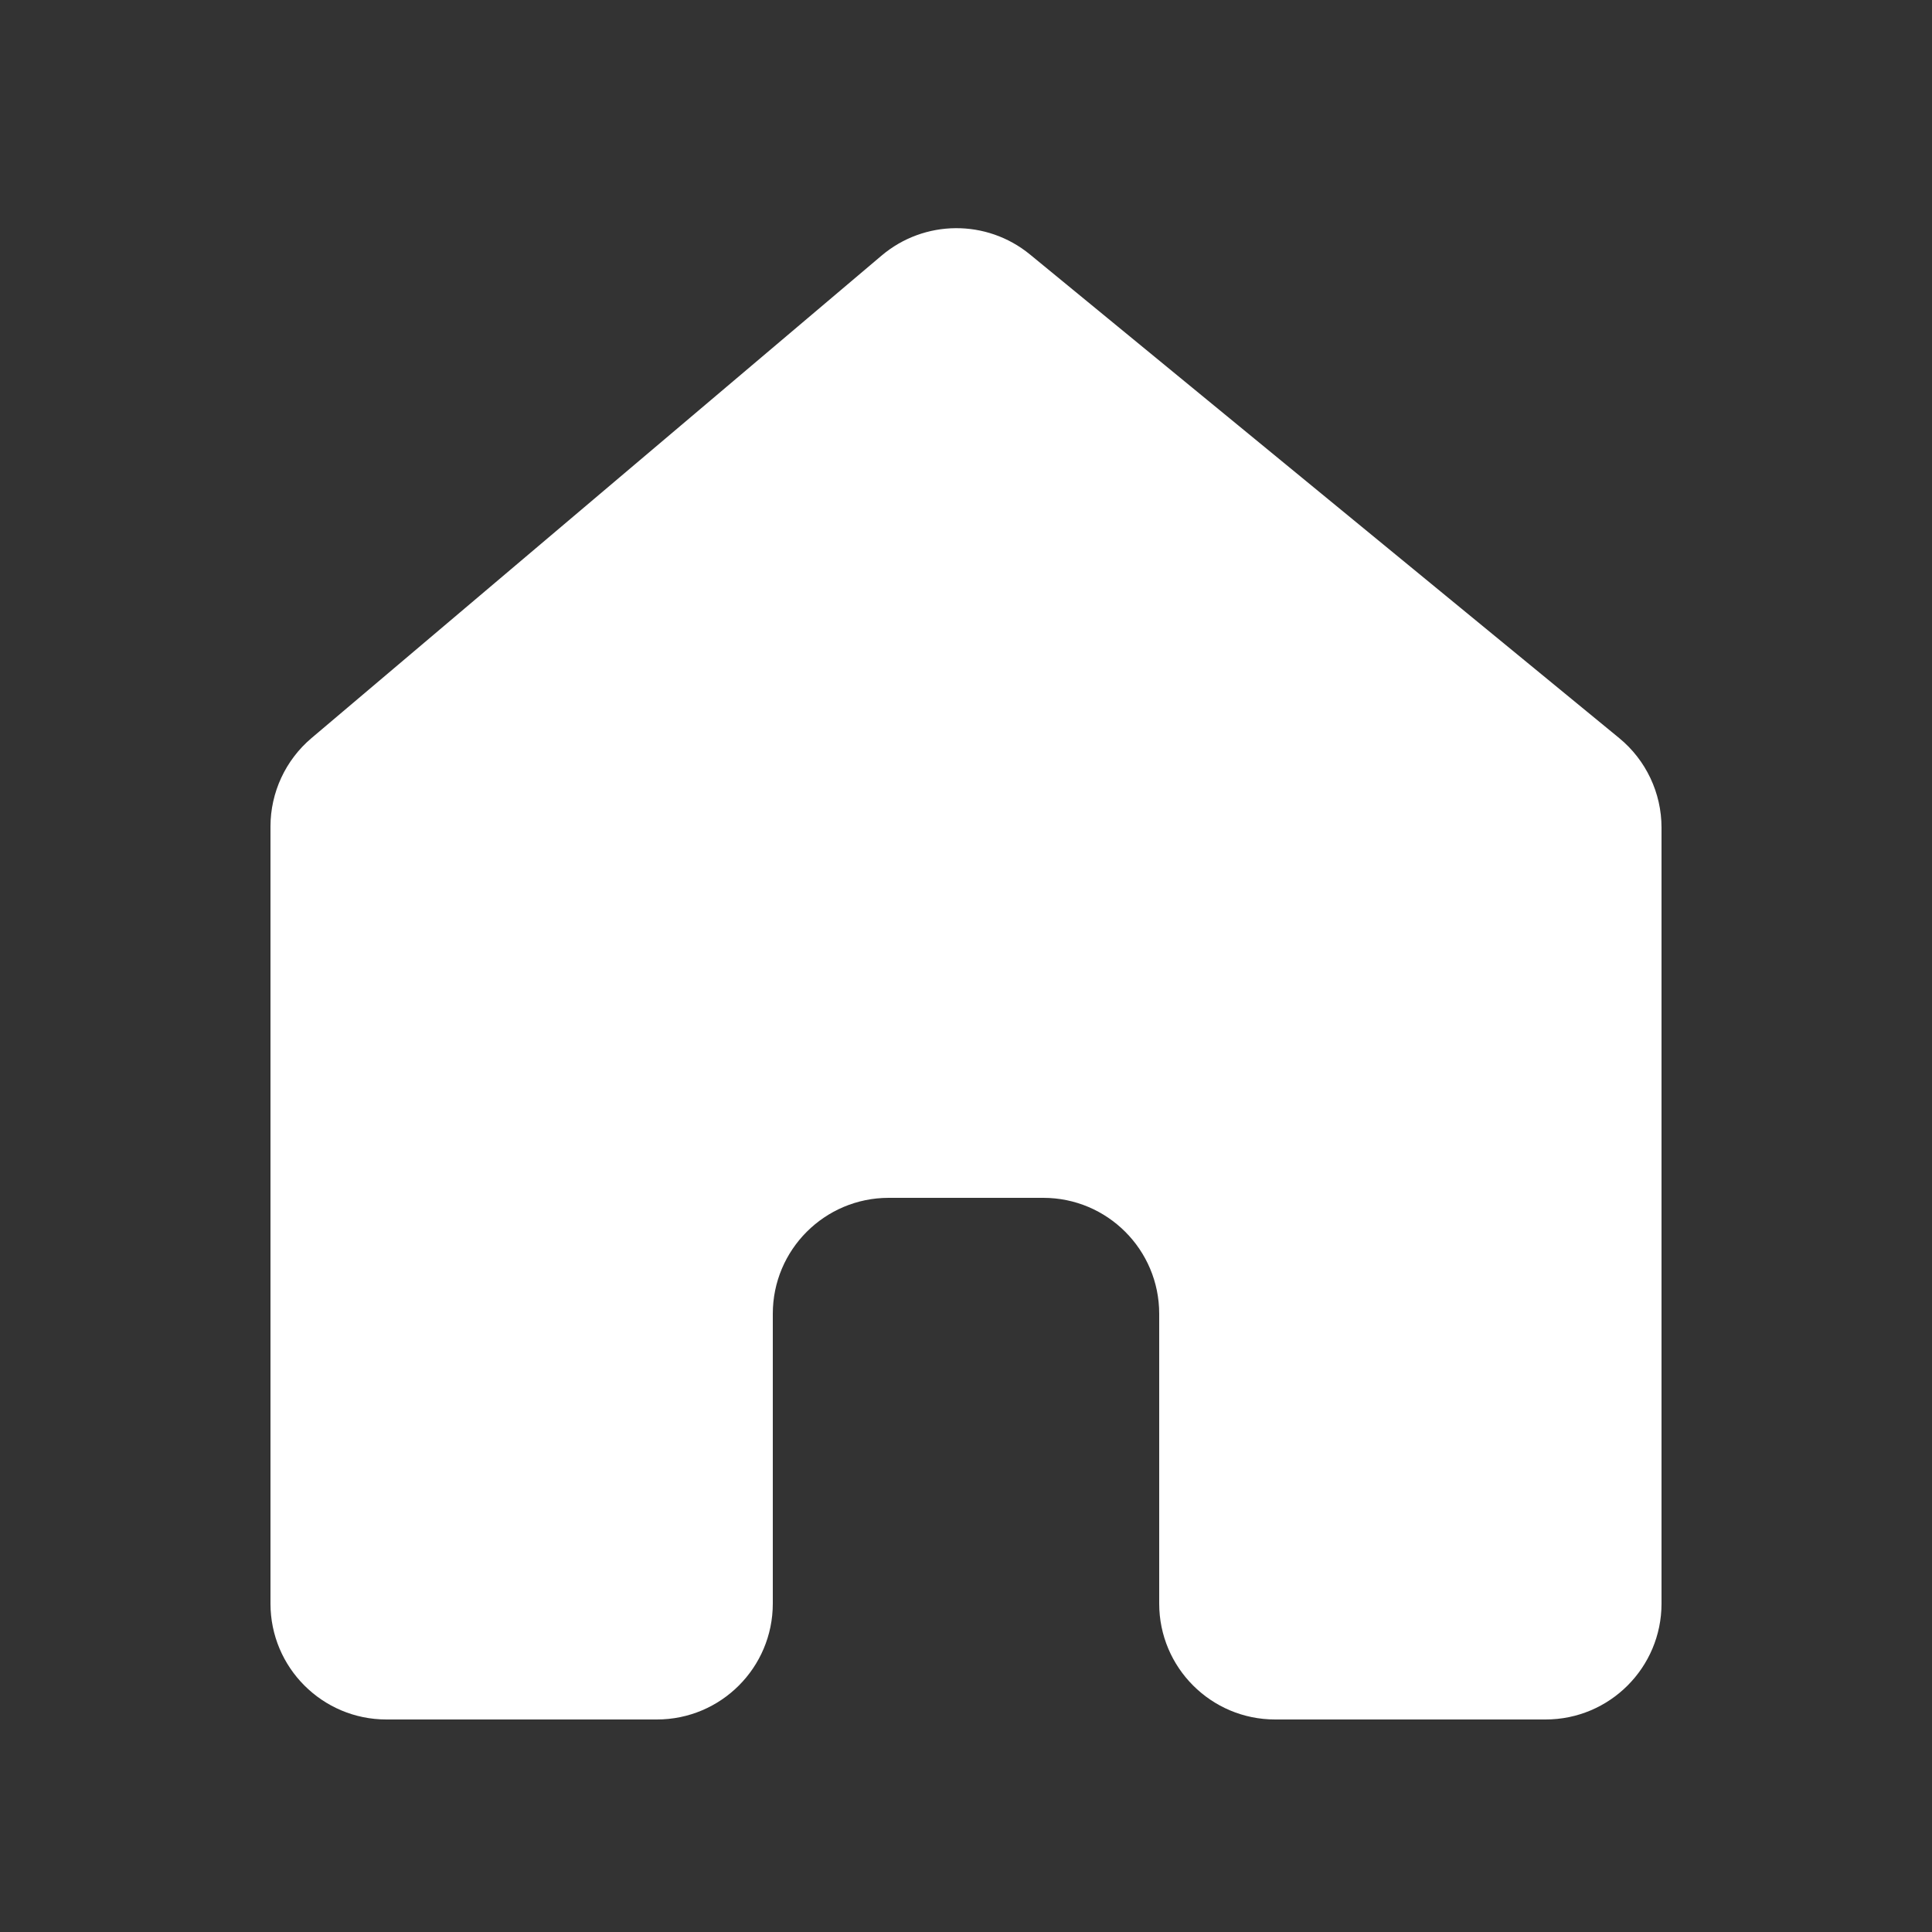 <svg width="100" height="100" viewBox="0 0 100 100" fill="none" xmlns="http://www.w3.org/2000/svg">
<rect x="0" y="0" width="100" height="100" fill="#333333" stroke="none"/>
<path fill-rule="evenodd" clip-rule="evenodd" d="M86 42.838C86 41.041 85.195 39.339 83.806 38.2L53.312 13.172C51.072 11.335 47.84 11.359 45.629 13.231L16.124 38.203C14.777 39.343 14 41.018 14 42.782V83C14 86.314 16.686 89 20 89H34C37.314 89 40 86.314 40 83V68C40 64.686 42.686 62 46 62H54C57.314 62 60 64.686 60 68V83C60 86.314 62.686 89 66 89H80C83.314 89 86 86.314 86 83V42.838Z" fill="white"/>
</svg>
